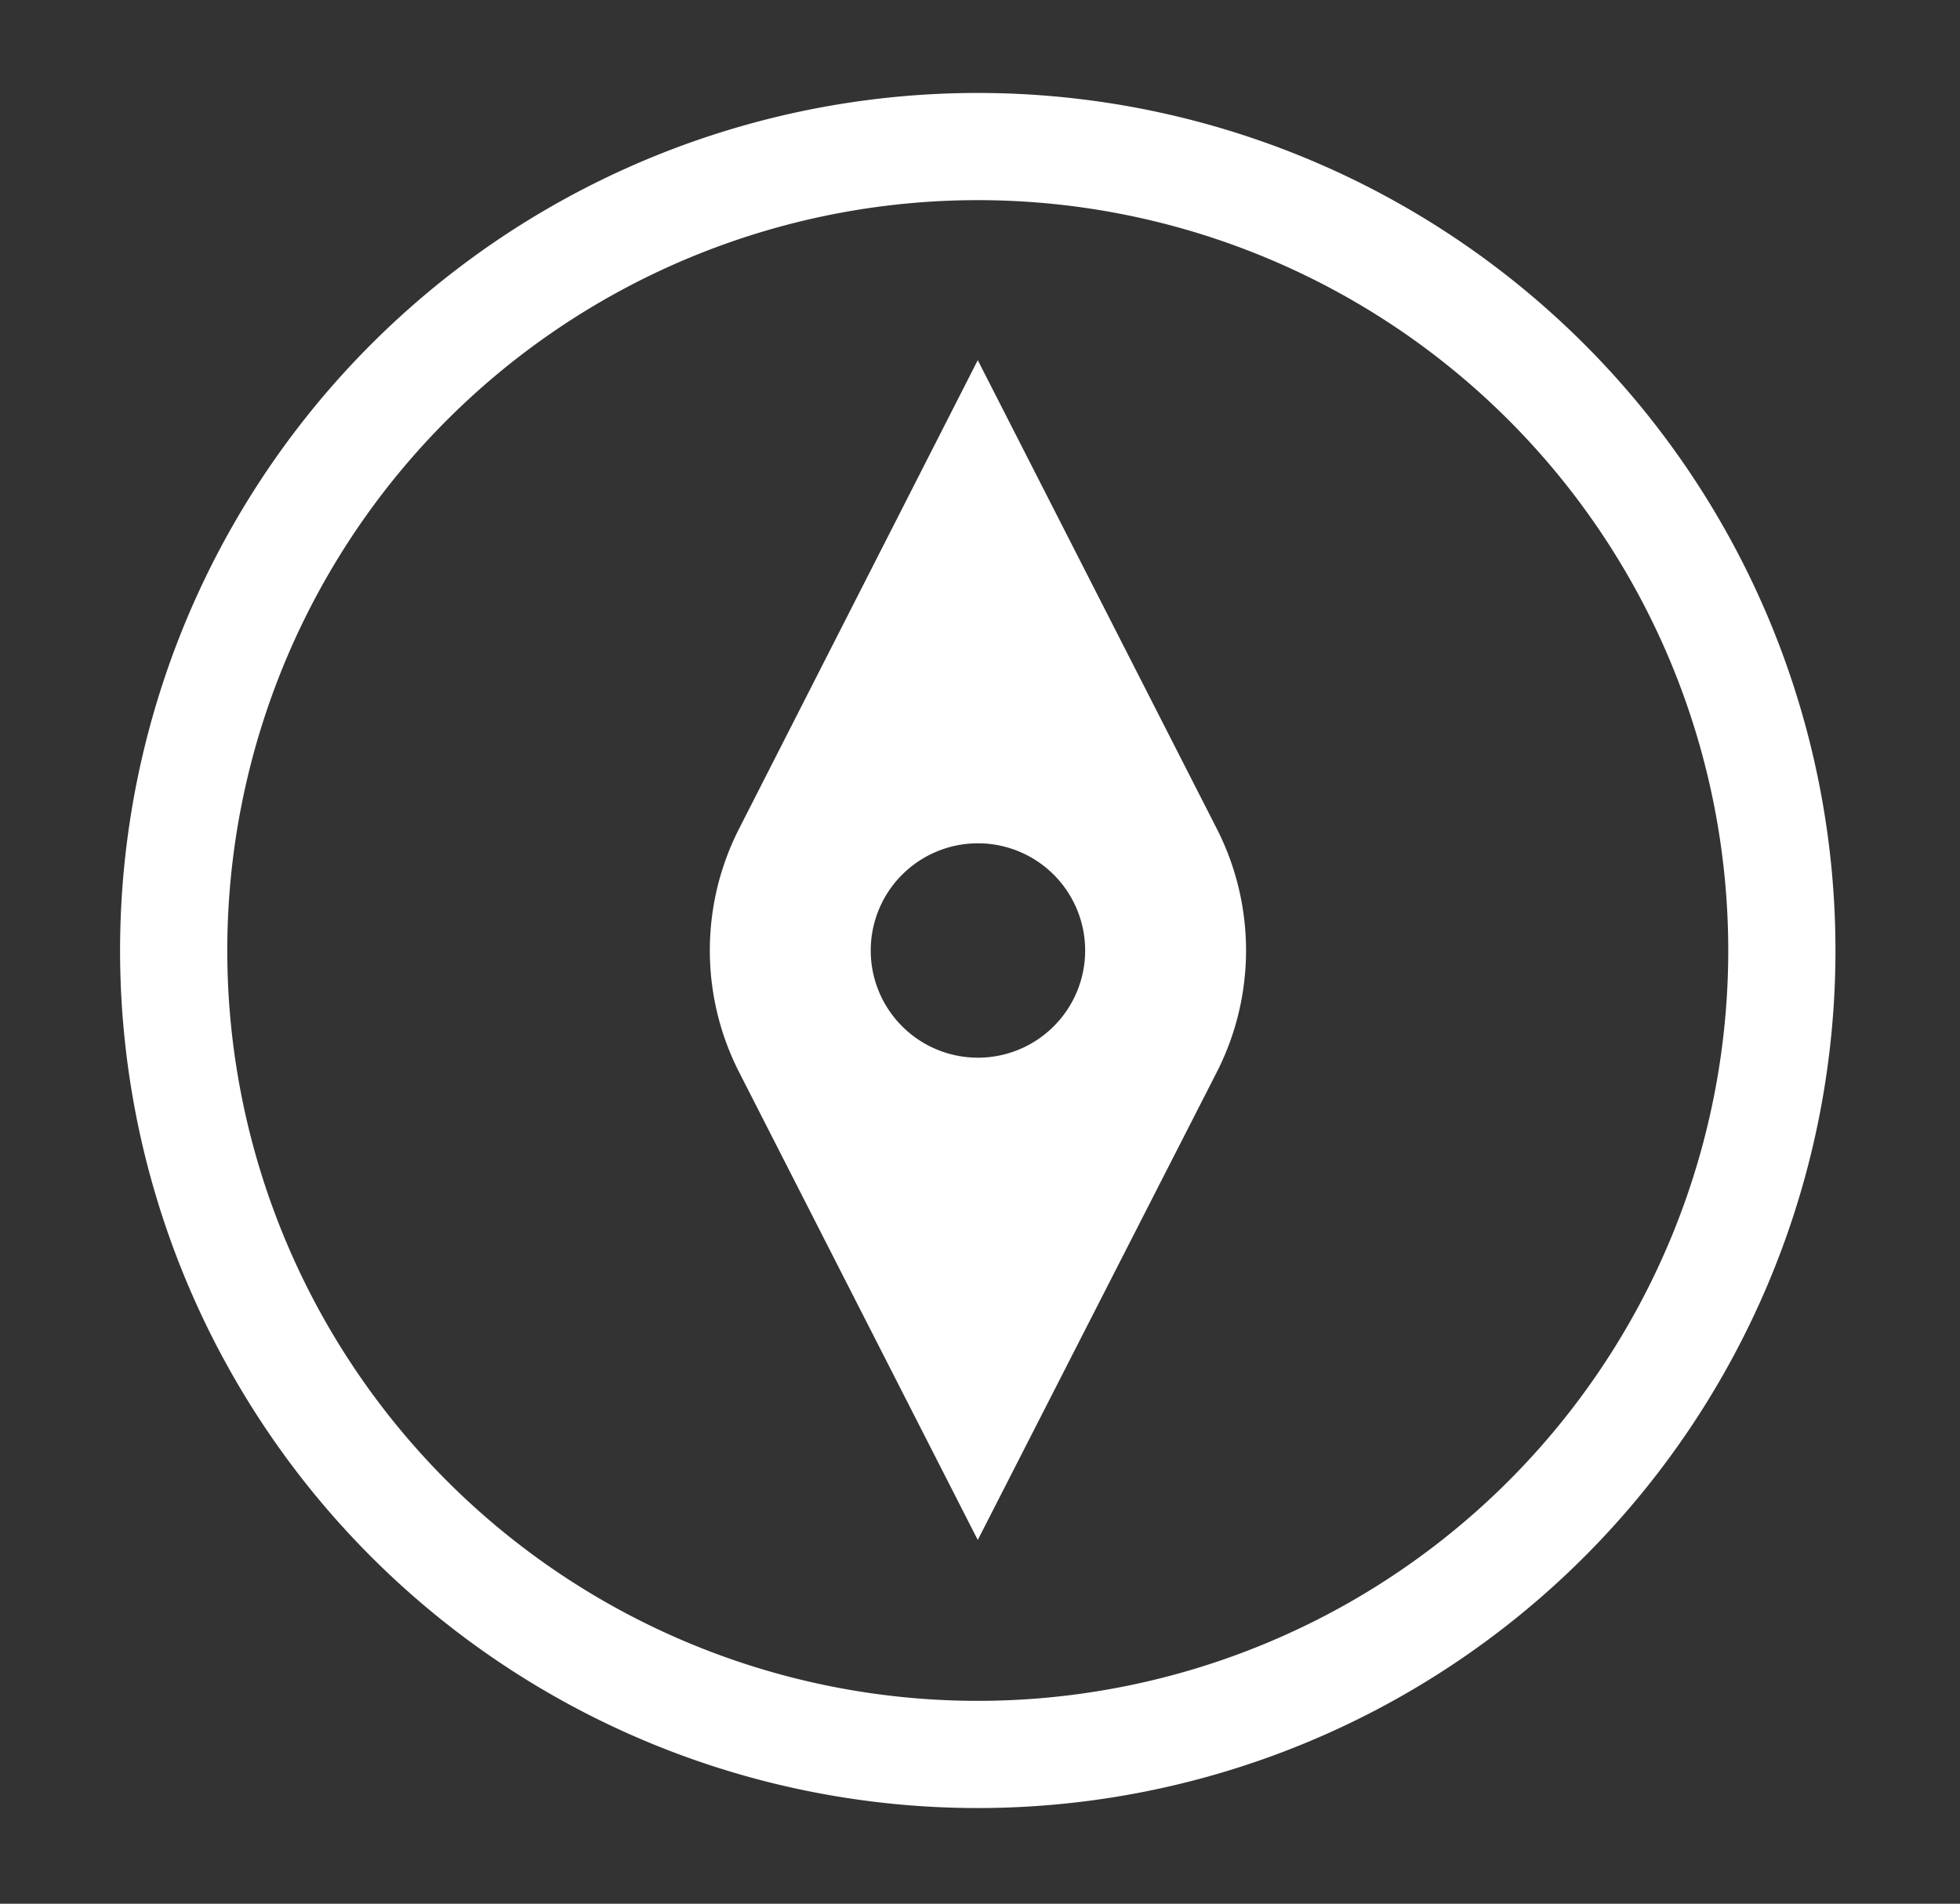 <svg id="Layer_1" data-name="Layer 1" xmlns="http://www.w3.org/2000/svg" viewBox="0 0 114.26 111"><rect x="0" y="0" width="114.26" height="111" fill="#333333" stroke="none"/><path d="M70.93,48.31a15.62,15.62,0,0,1,0,14.21L57,89.79,43.09,62.52a15.62,15.62,0,0,1,0-14.21L57,21Zm-7.67,7.11A6.25,6.25,0,1,0,57,61.67a6.25,6.25,0,0,0,6.26-6.25Z" fill="#fff"/><path d="M57,5.42a50,50,0,1,1-50,50H7A50,50,0,0,1,57,5.42Zm43.75,50A43.75,43.75,0,1,0,57,99.17a43.75,43.75,0,0,0,43.75-43.75h0Z" fill="#fff"/></svg>